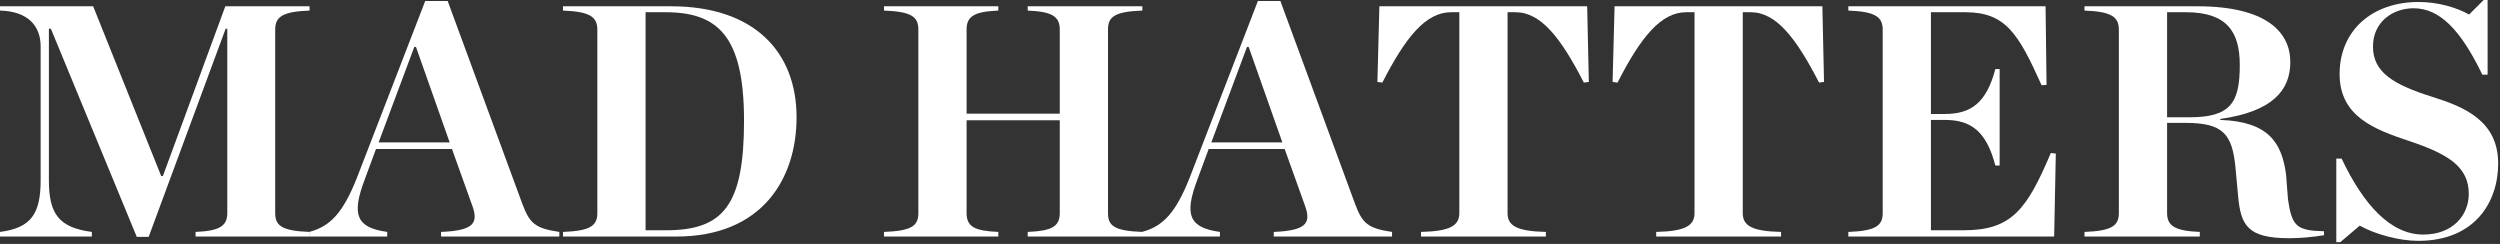 <svg width="246" height="24" viewBox="0 0 246 24" fill="none" xmlns="http://www.w3.org/2000/svg">
<rect x="0" y="0" width="246" height="24" fill="#333333" stroke="none"/>
<path d="M0 23.276H9.037V22.821C5.786 22.398 4.811 21.033 4.811 17.75V2.828H5.006L13.459 23.308H14.629L22.203 2.828H22.366V20.968C22.366 22.268 21.553 22.723 19.245 22.821V23.276H30.46V22.821C27.73 22.723 27.079 22.203 27.079 20.968V2.926C27.079 1.69 27.73 1.138 30.46 1.04V0.618H22.171L16.027 17.327H15.864L9.167 0.618H0V1.04C2.796 1.105 3.999 2.601 3.999 4.551V17.75C3.999 21.033 3.056 22.431 0 22.821V23.276Z" fill="white"/>
<path d="M46.489 20.285C47.107 22.008 46.522 22.691 43.401 22.821V23.276H55.039V22.821C52.601 22.463 52.113 21.943 51.398 20.058L44.051 0.098H41.841L35.111 17.522C33.779 20.87 32.543 22.268 30.43 22.821V23.276H38.102V22.821C35.079 22.398 34.559 21.163 35.892 17.652L36.997 14.661H44.474L46.489 20.285ZM37.257 14.011L40.768 4.616H40.93L44.246 14.011H37.257Z" fill="white"/>
<path d="M55.398 23.276H66.549C74.968 23.276 78.382 17.619 78.382 11.54C78.382 5.169 74.286 0.618 66.029 0.618H55.398V1.04C58.096 1.138 58.779 1.69 58.779 2.926V20.968C58.779 22.203 58.096 22.723 55.398 22.821V23.276ZM63.525 22.658V1.203H65.476C70.612 1.203 73.213 3.511 73.213 11.866C73.213 20.188 71.197 22.658 65.541 22.658H63.525Z" fill="white"/>
<path d="M86.986 23.276H98.234V22.821C95.893 22.723 95.113 22.301 95.113 20.968V11.833H104.281V20.968C104.281 22.301 103.468 22.723 101.127 22.821V23.276H112.408V22.821C109.677 22.723 109.027 22.236 109.027 20.968V2.893C109.027 1.658 109.677 1.138 112.408 1.04V0.618H101.127V1.04C103.468 1.138 104.281 1.593 104.281 2.893V11.183H95.113V2.893C95.113 1.593 95.893 1.138 98.234 1.04V0.618H86.986V1.04C89.684 1.138 90.367 1.658 90.367 2.893V20.968C90.367 22.236 89.684 22.723 86.986 22.821V23.276Z" fill="white"/>
<path d="M128.427 20.285C129.045 22.008 128.459 22.691 125.339 22.821V23.276H136.977V22.821C134.538 22.463 134.051 21.943 133.336 20.058L125.989 0.098H123.778L117.049 17.522C115.716 20.87 114.481 22.268 112.368 22.821V23.276H120.04V22.821C117.016 22.398 116.496 21.163 117.829 17.652L118.934 14.661H126.411L128.427 20.285ZM119.195 14.011L122.705 4.616H122.868L126.184 14.011H119.195Z" fill="white"/>
<path d="M139.827 23.276H152.115V22.821C149.222 22.756 148.344 22.203 148.344 20.968V1.203H149.124C151.627 1.203 153.578 3.706 155.853 8.127L156.341 8.062L156.178 0.618H135.731L135.536 8.062L136.023 8.127C138.331 3.608 140.314 1.203 142.785 1.203H143.598V20.968C143.598 22.203 142.687 22.756 139.827 22.821V23.276Z" fill="white"/>
<path d="M162.97 23.276H175.258V22.821C172.365 22.756 171.487 22.203 171.487 20.968V1.203H172.267C174.77 1.203 176.721 3.706 178.996 8.127L179.484 8.062L179.322 0.618H158.874L158.679 8.062L159.166 8.127C161.474 3.608 163.457 1.203 165.928 1.203H166.741V20.968C166.741 22.203 165.831 22.756 162.97 22.821V23.276Z" fill="white"/>
<path d="M181.876 23.276H202.129L202.292 15.116L201.804 15.051C199.431 20.643 197.935 22.658 193.222 22.658H190.003V11.8H191.369C193.969 11.8 195.465 12.938 196.342 16.287H196.765V6.794H196.342C195.465 10.11 193.969 11.215 191.369 11.215H190.003V1.203H193.384C197.383 1.203 198.618 3.348 200.894 8.387L201.381 8.355L201.284 0.618H181.876V1.04C184.574 1.138 185.257 1.69 185.257 2.926V20.968C185.257 22.203 184.574 22.723 181.876 22.821V23.276Z" fill="white"/>
<path d="M213.242 11.54V1.203H215.095C219.158 1.203 220.394 3.153 220.394 6.404C220.394 10.078 219.516 11.54 215.452 11.54H213.242ZM213.242 12.093H215.062C218.768 12.093 219.646 13.198 219.971 16.482L220.231 19.31C220.491 22.171 221.174 23.439 225.237 23.439C226.31 23.439 227.48 23.341 228.683 23.146V22.756C225.985 22.691 225.53 22.268 225.14 19.635L224.945 17.132C224.522 14.076 223.254 11.963 218.476 11.8V11.703C223.579 10.988 225.367 8.907 225.367 6.112C225.367 3.121 222.962 0.618 216.2 0.618H205.115V1.04C207.813 1.138 208.496 1.69 208.496 2.926V20.968C208.496 22.203 207.813 22.723 205.115 22.821V23.276H216.46V22.821C214.087 22.723 213.242 22.268 213.242 20.968V12.093Z" fill="white"/>
<path d="M229.892 23.829H230.282L232.2 22.203C233.761 23.081 236.134 23.699 237.954 23.699C243.546 23.699 245.821 19.863 245.821 16.092C245.821 11.866 242.44 10.5 239.32 9.525C235.516 8.322 233.501 7.119 233.501 4.584C233.501 2.146 235.451 0.813 237.499 0.813C240.035 0.813 242.115 2.893 244.261 7.347H244.781V0H244.391L242.961 1.43C241.758 0.748 239.905 0.195 237.987 0.195C233.436 0.195 230.217 2.991 230.217 7.282C230.217 11.476 233.663 12.743 237.077 13.881C240.978 15.181 242.928 16.449 242.928 19.082C242.928 21.13 241.4 23.081 238.442 23.081C235.224 23.081 232.558 20.123 230.412 15.604H229.892V23.829Z" fill="white"/>
</svg>

